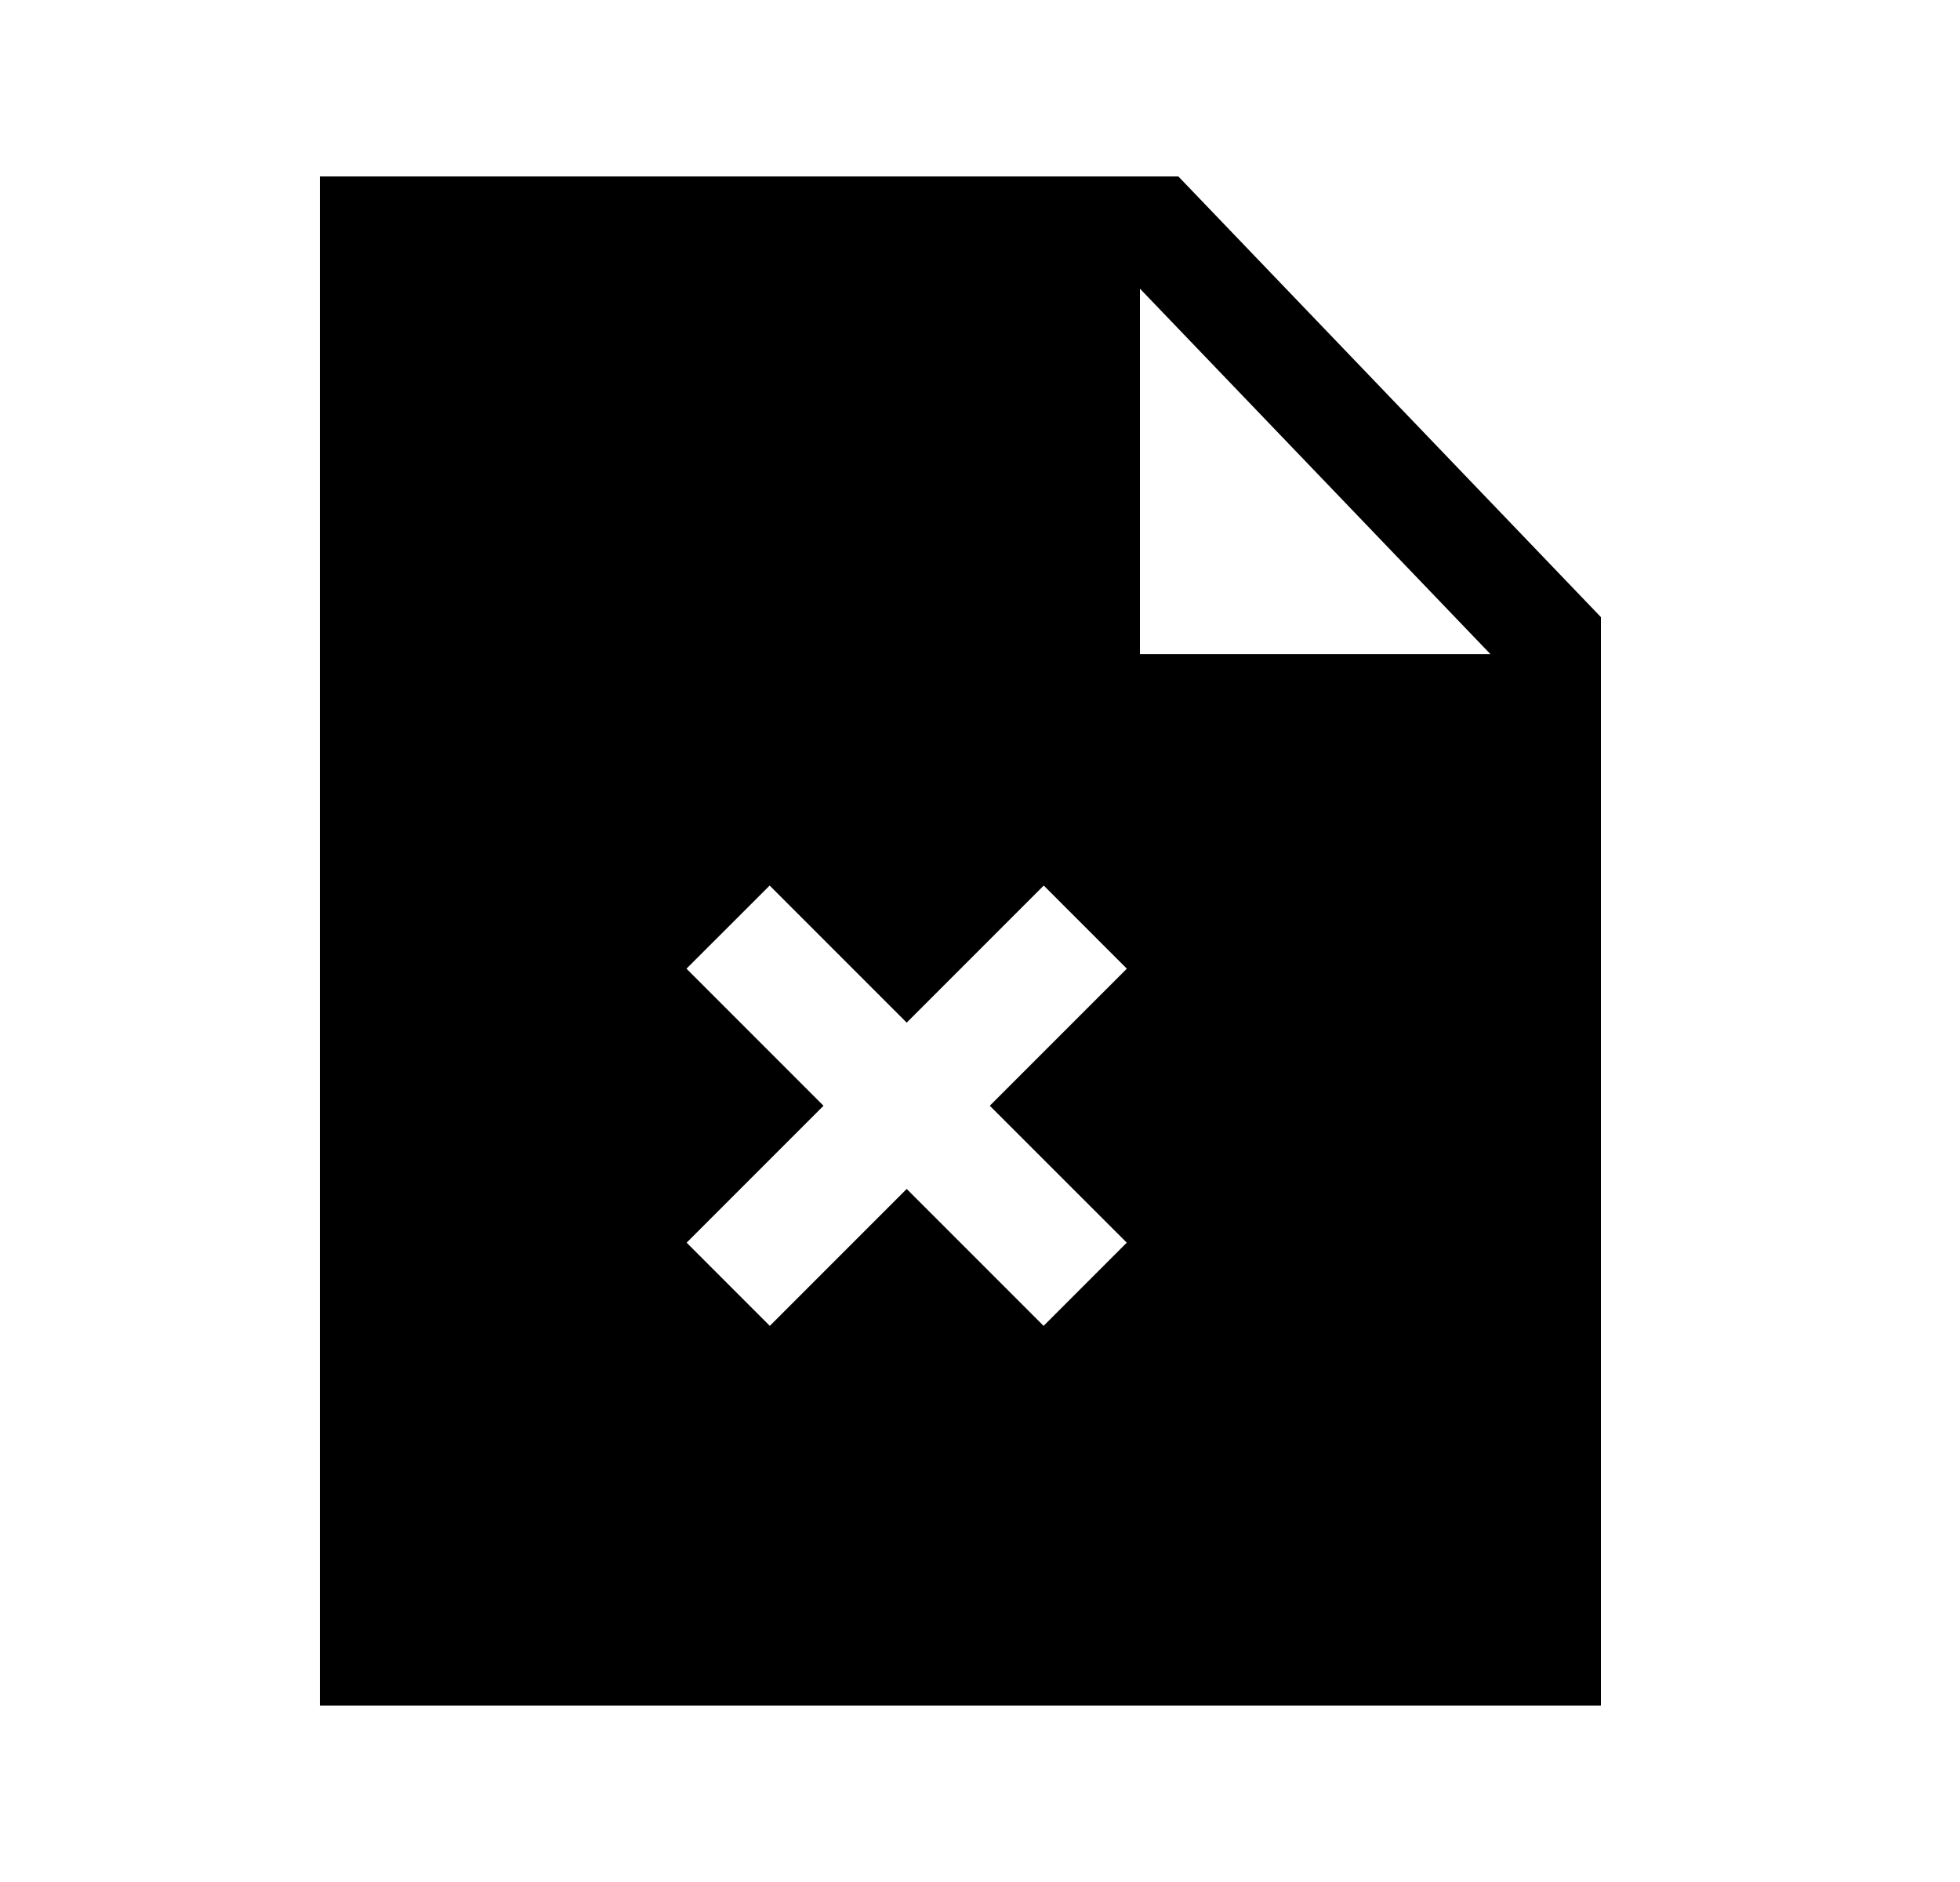 <svg width="25" height="24" viewBox="0 0 25 24" fill="none" xmlns="http://www.w3.org/2000/svg">
<path fill-rule="evenodd" clip-rule="evenodd" d="M14.54 8.341V3.681L19.01 8.341H14.54ZM14.372 15.847L13.311 16.908L11.565 15.162L9.819 16.908L8.758 15.847L10.504 14.101L8.756 12.353L9.817 11.293L11.565 13.041L13.313 11.293L14.373 12.353L12.625 14.101L14.372 15.847ZM15.03 2.25H4.08V21.75H20.42V7.87L15.03 2.25Z" fill="currentColor"/>
</svg>
